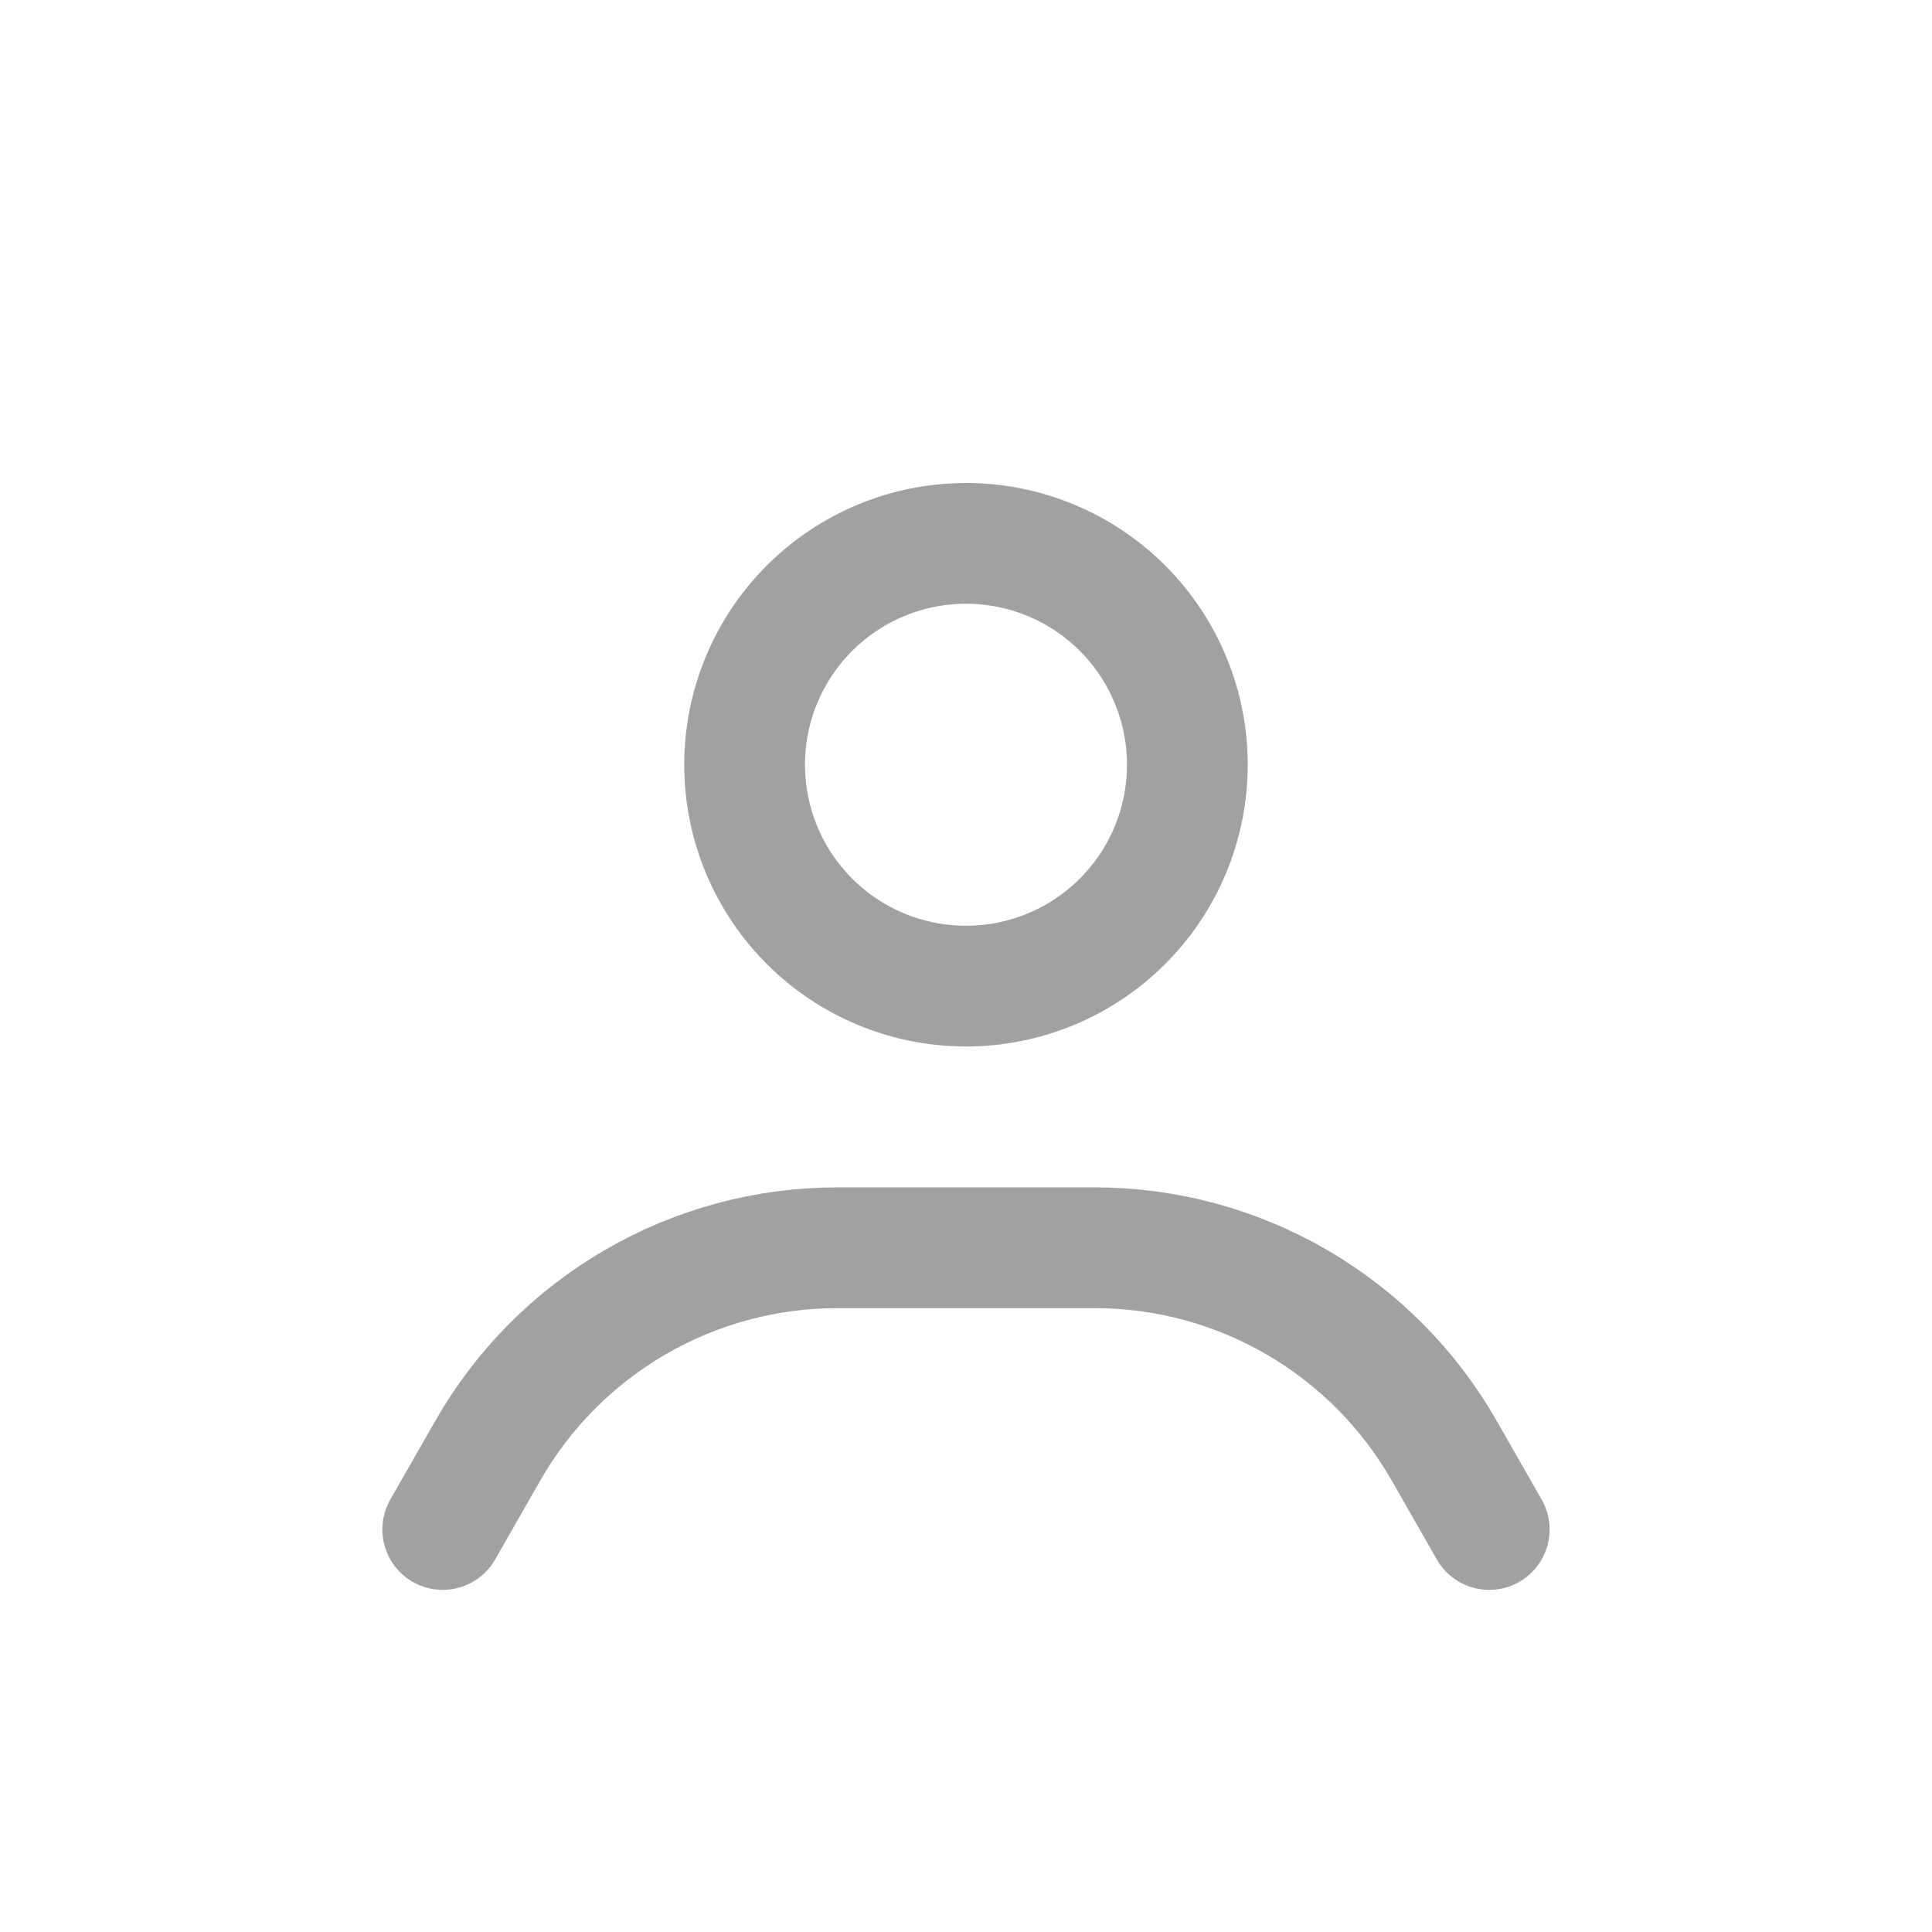 <svg width="80" height="80" viewBox="0 0 80 80" fill="none" xmlns="http://www.w3.org/2000/svg">
<path d="M18.333 63.333L20.2 60.067C21.657 57.515 23.764 55.394 26.306 53.919C28.848 52.443 31.734 51.666 34.673 51.667H45.326C48.265 51.666 51.152 52.443 53.694 53.919C56.236 55.394 58.342 57.515 59.8 60.067L61.666 63.333M49.166 31.667C49.166 34.098 48.201 36.429 46.481 38.148C44.762 39.868 42.431 40.833 40 40.833C37.569 40.833 35.237 39.868 33.518 38.148C31.799 36.429 30.833 34.098 30.833 31.667C30.833 29.235 31.799 26.904 33.518 25.185C35.237 23.466 37.569 22.5 40 22.5C42.431 22.5 44.762 23.466 46.481 25.185C48.201 26.904 49.166 29.235 49.166 31.667Z" stroke="#A1A1A1" stroke-width="5" stroke-linecap="round" stroke-linejoin="round"/>
</svg>
